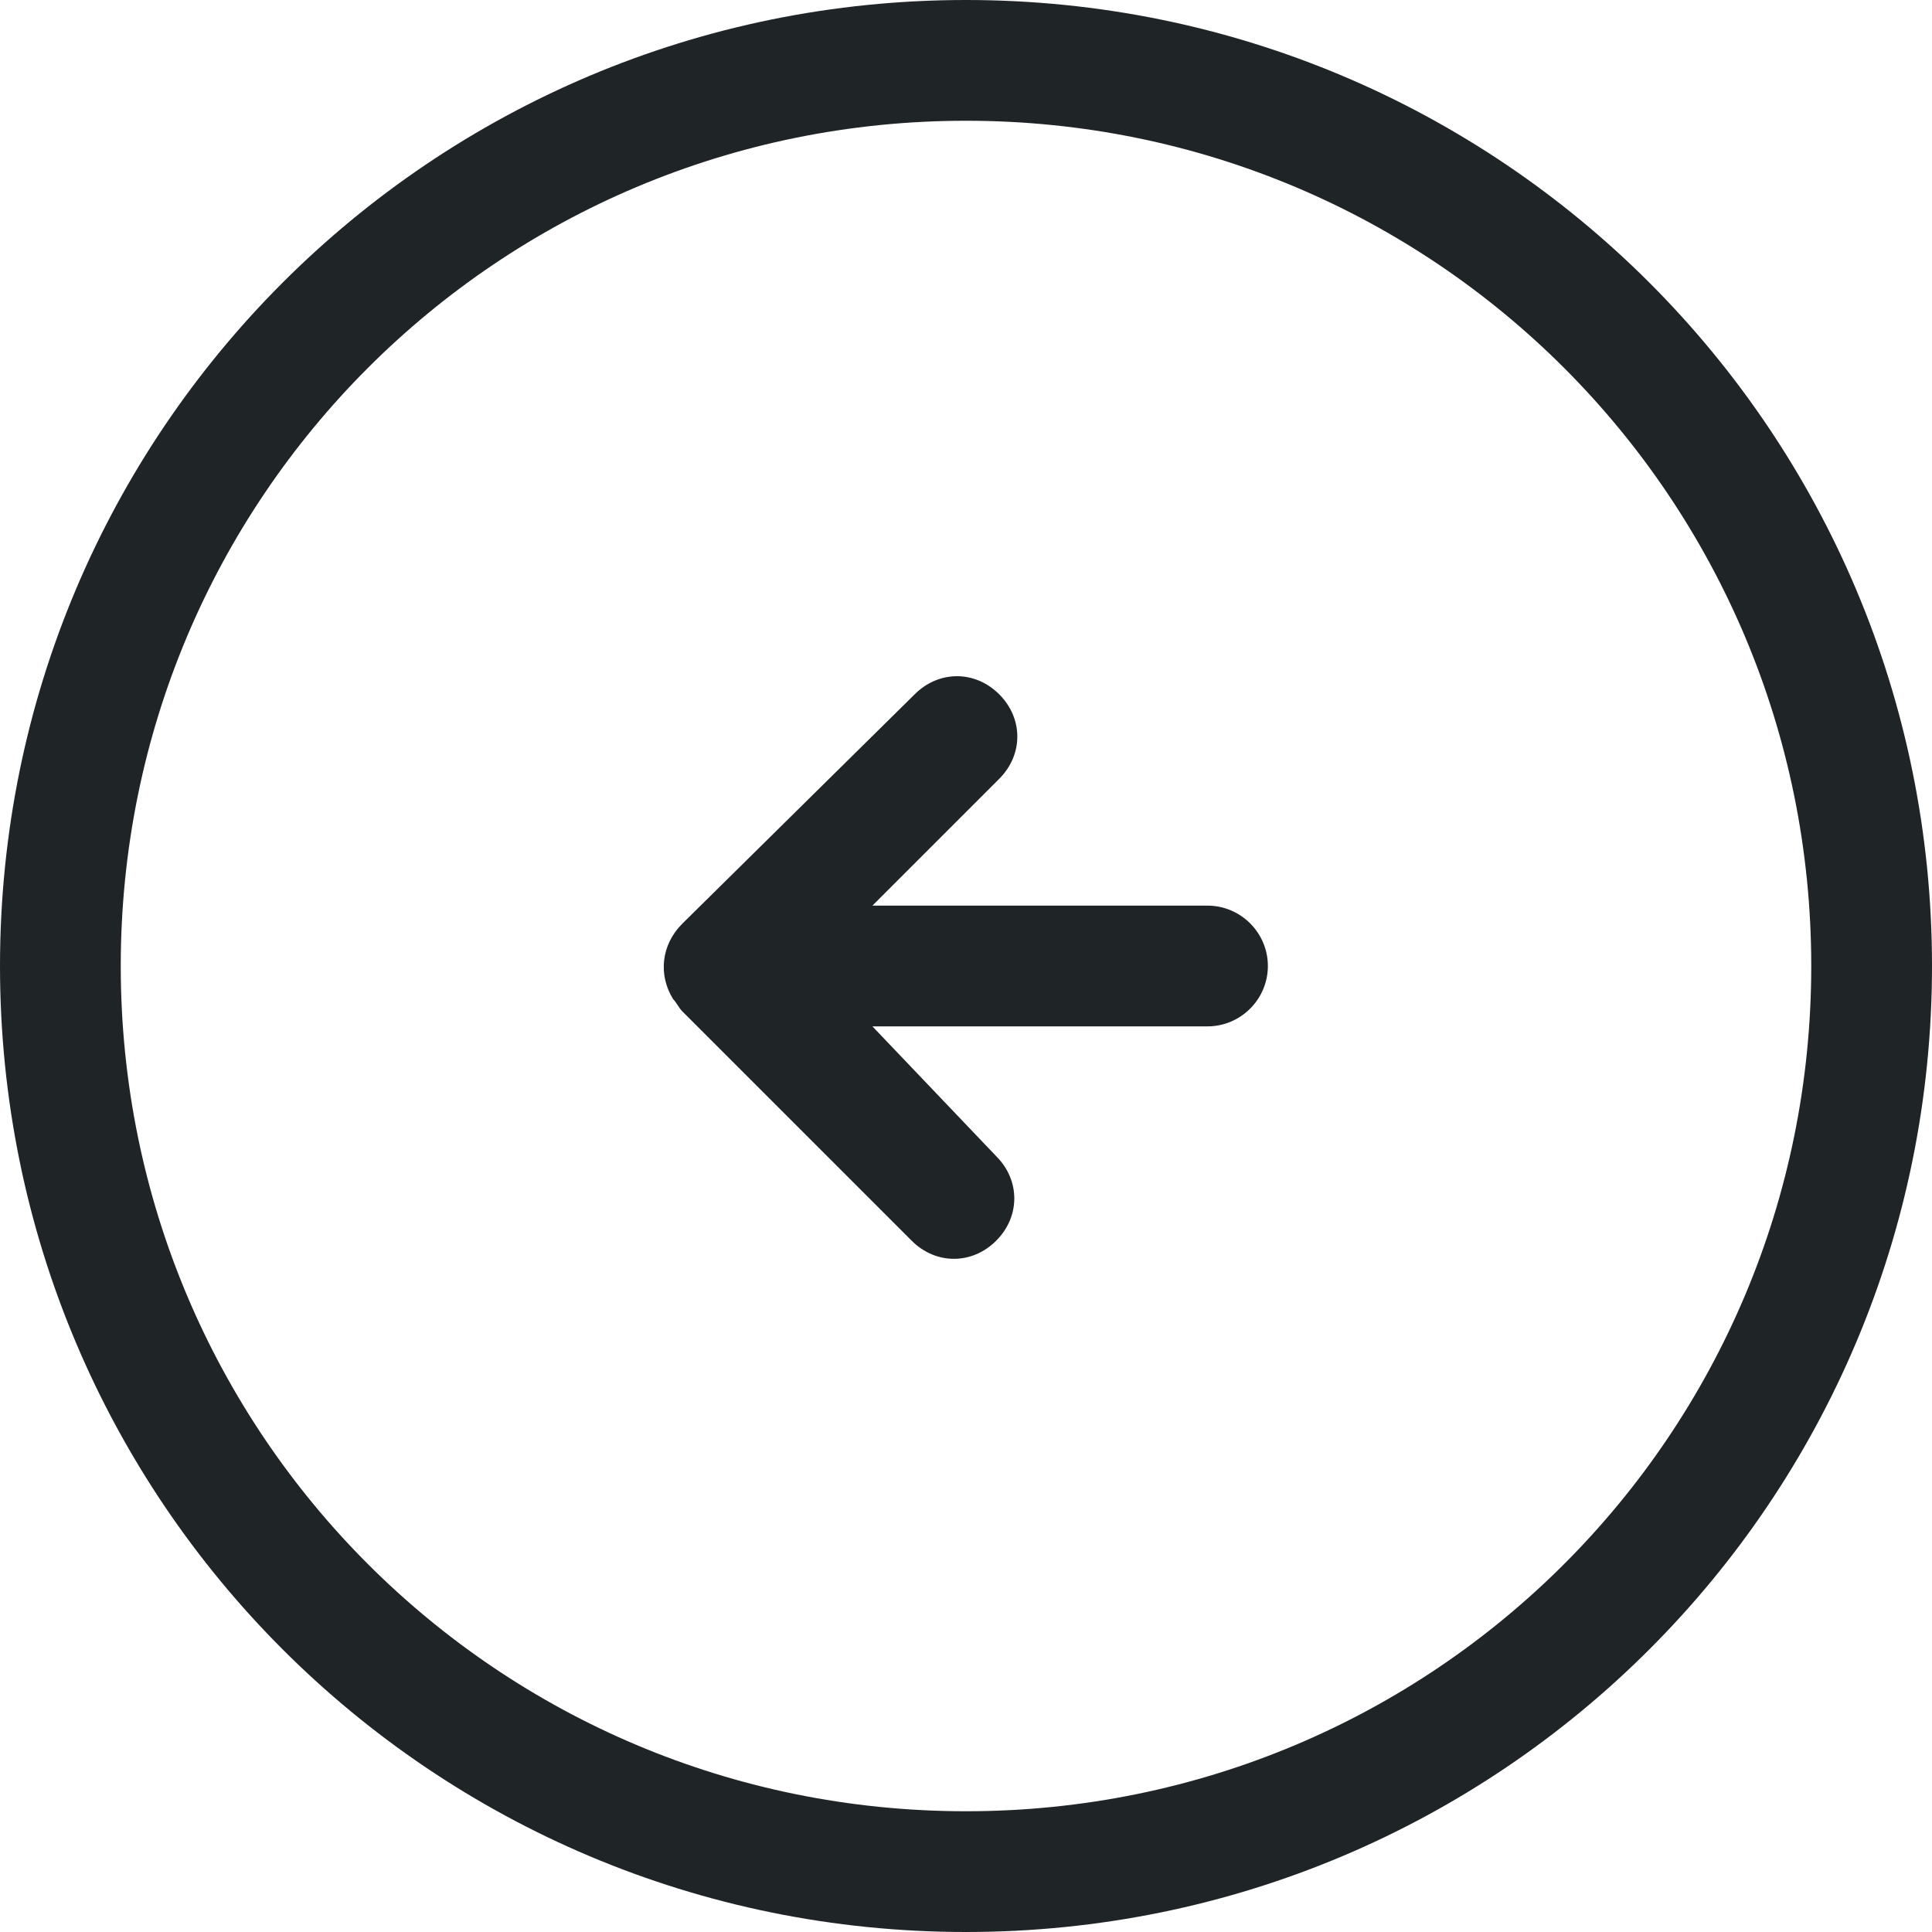 <?xml version="1.0" encoding="utf-8"?>
<!-- Generator: Adobe Illustrator 22.1.0, SVG Export Plug-In . SVG Version: 6.00 Build 0)  -->
<svg version="1.1" id="lifestyle" xmlns="http://www.w3.org/2000/svg" xmlns:xlink="http://www.w3.org/1999/xlink" x="0px" y="0px"
	 viewBox="0 0 64 64" style="enable-background:new 0 0 64 64;" xml:space="preserve">
<style type="text/css">
	.st0{fill:#1F2427;}
</style>
<title>arrow-back</title>
<path class="st0" d="M22.6,30.6c-0.7,0.7-0.8,1.7-0.3,2.5c0.1,0.1,0.2,0.3,0.3,0.4l7.6,7.6c0.8,0.8,2,0.8,2.8,0c0.8-0.8,0.8-2,0-2.8
	L28.9,34H40c1.1,0,2-0.9,2-2s-0.9-2-2-2H28.9l4.2-4.2l0,0c0.8-0.8,0.8-2,0-2.8s-2-0.8-2.8,0l0,0L22.6,30.6L22.6,30.6z"/>
<path class="st0" d="M32,0C14.3,0,0,14.3,0,32s14.3,32,32,32s32-14.3,32-32S49.7,0,32,0z M32,60C16.5,60,4,47.5,4,32S16.5,4,32,4
	s28,12.5,28,28S47.5,60,32,60z"/>
</svg>
